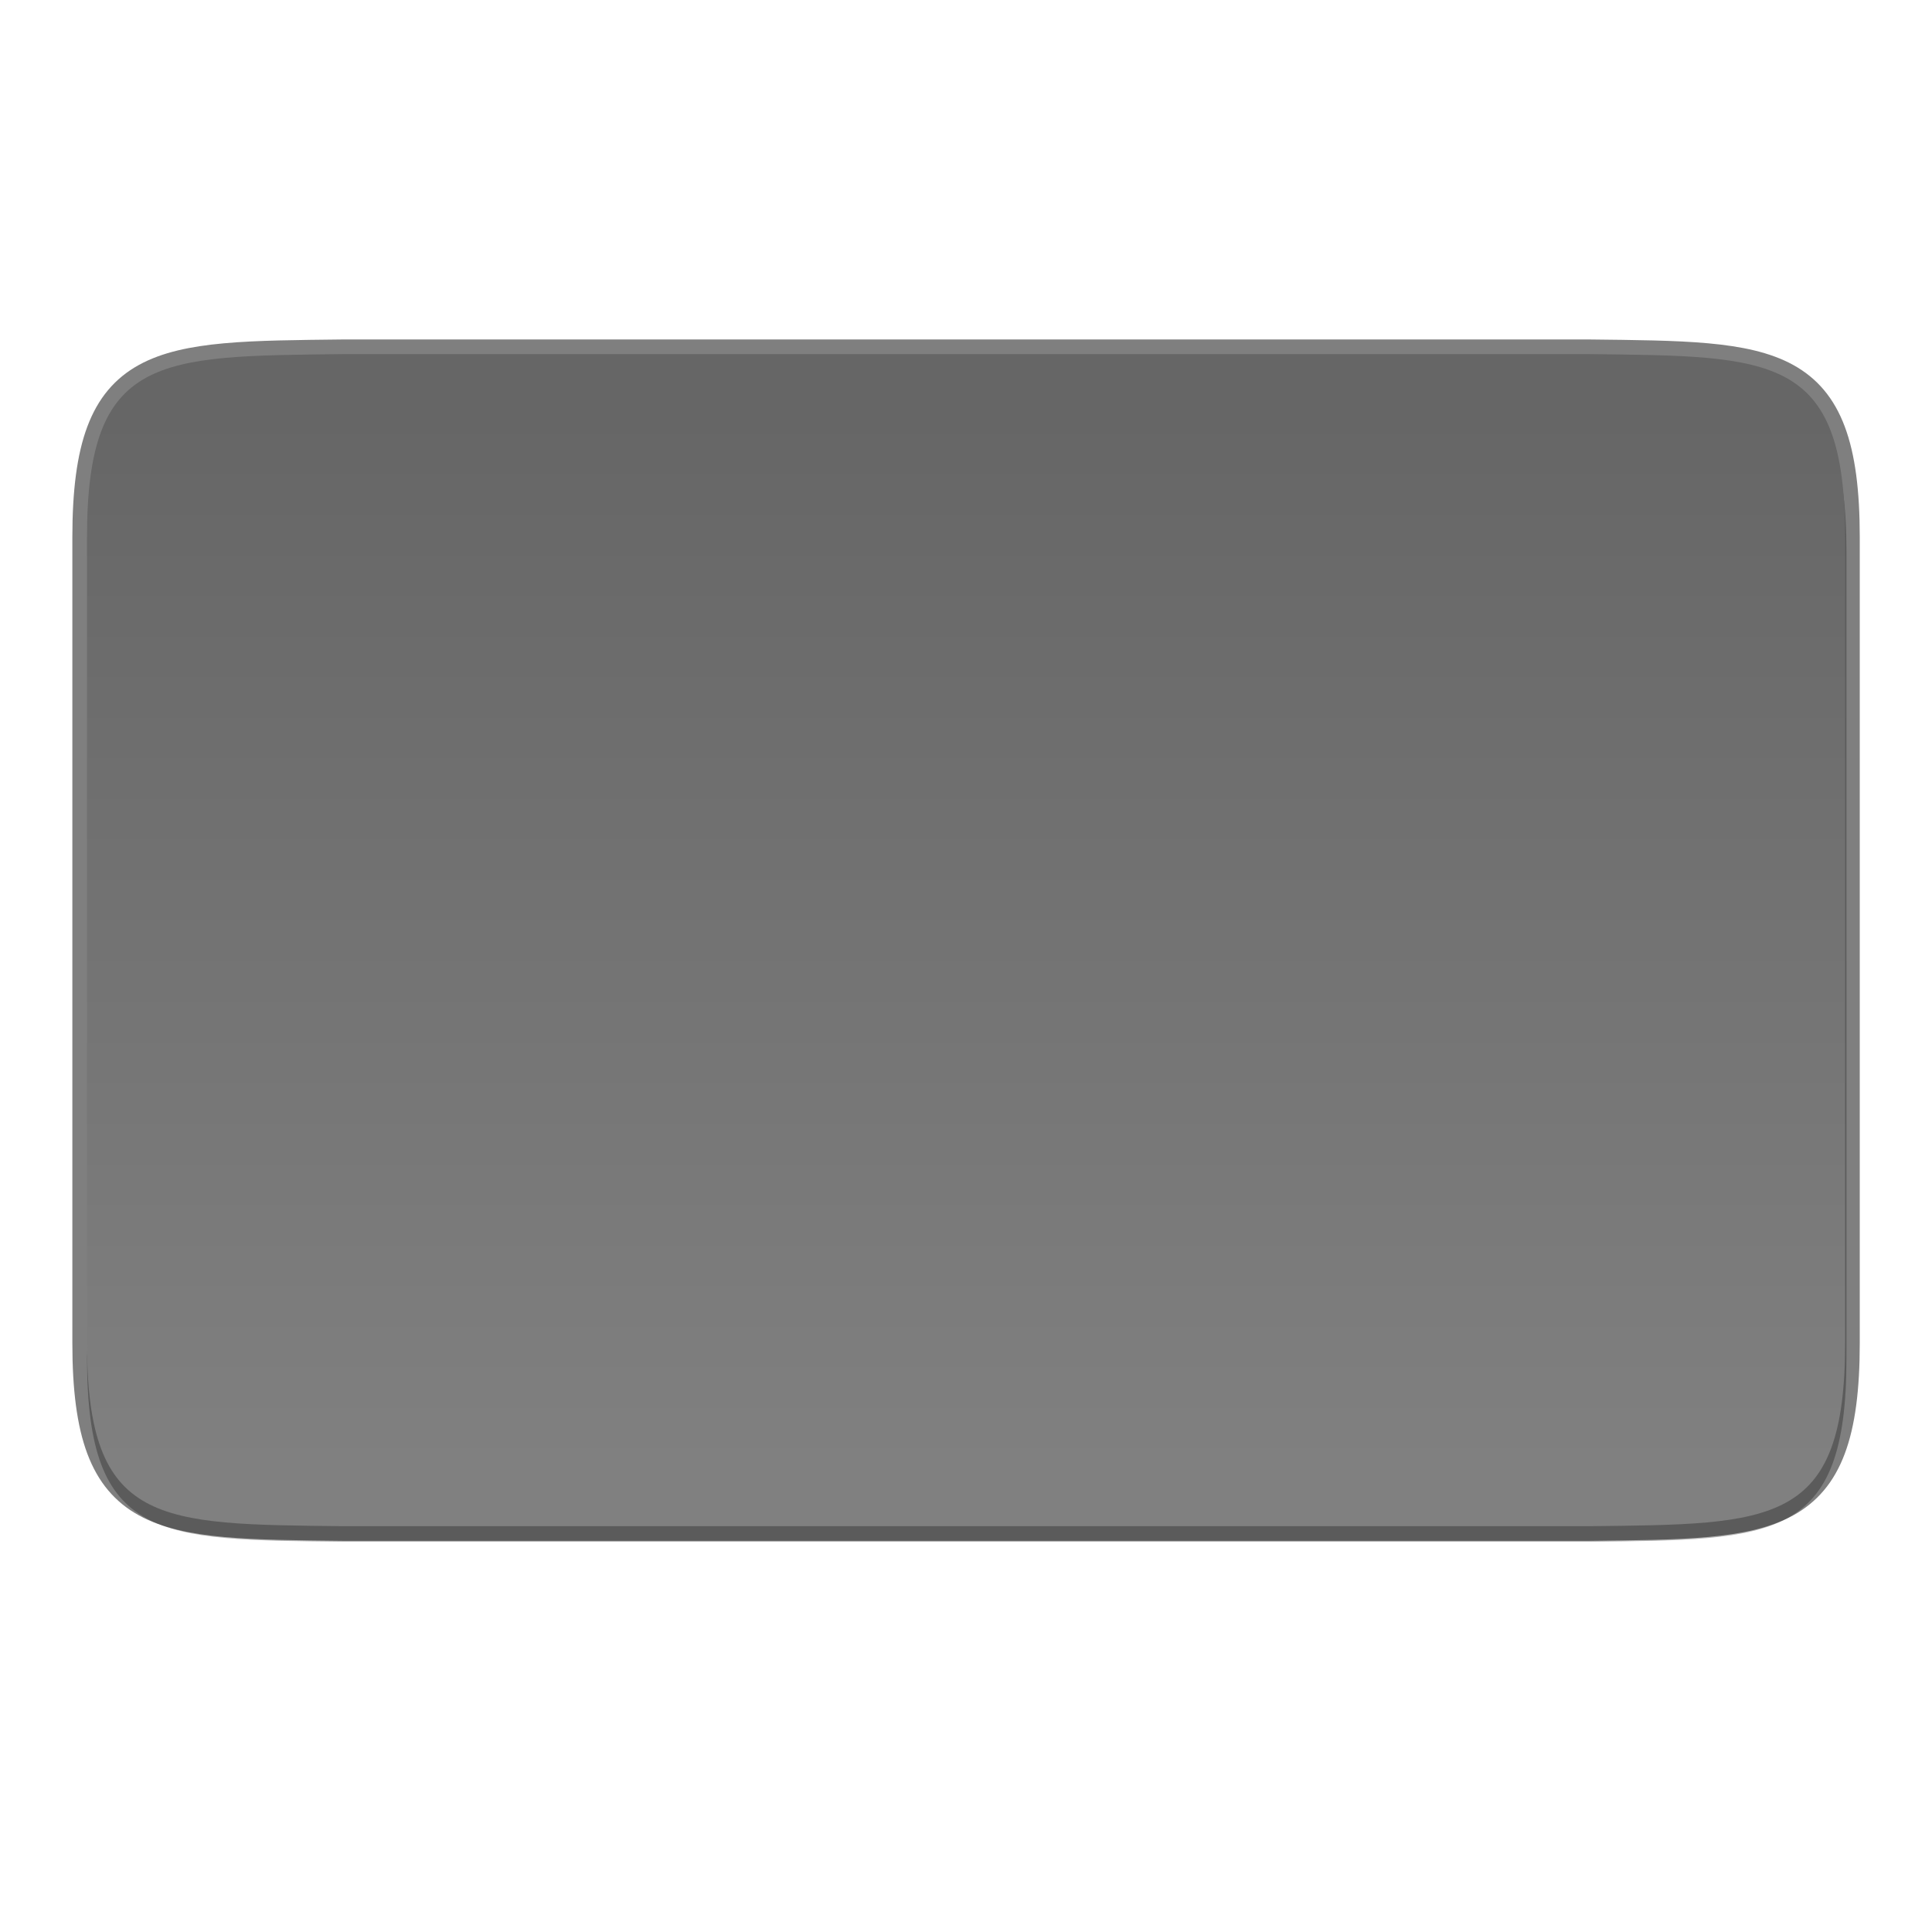 <svg xmlns="http://www.w3.org/2000/svg" xmlns:xlink="http://www.w3.org/1999/xlink" width="256" height="256" version="1.1" viewBox="0 0 67.73 67.73">
 <defs>
  <linearGradient id="linearGradient1347" x1="156" x2="156" y1="80" y2="232" gradientUnits="userSpaceOnUse" xlink:href="#linearGradient927"/>
  <linearGradient id="linearGradient927">
   <stop style="stop-color:#ffffff" offset="0"/>
   <stop style="stop-color:#ffffff;stop-opacity:.098" offset=".125"/>
   <stop style="stop-color:#ffffff;stop-opacity:.098" offset=".925"/>
   <stop style="stop-color:#ffffff;stop-opacity:.498" offset="1"/>
  </linearGradient>
  <clipPath id="clipPath1463">
   <path d="m271.999 211.001c0 25-9.783 24.708-35 25h-169.999c-25.217-0.292-35 0-35-25v-110.001c0-25 9.783-24.708 35-25h169.999c25.217 0.292 35 0 35 25z" style="fill:#808080"/>
  </clipPath>
  <linearGradient id="linearGradient1331" x1="152" x2="152" y1="84" y2="228" gradientTransform="matrix(.257 0 0 .257 -5.169 222.163)" gradientUnits="userSpaceOnUse">
   <stop style="stop-color:#666666" offset="0"/>
   <stop style="stop-color:#808080" offset="1"/>
  </linearGradient>
  <filter id="filter1355" width="1.099" height="1.152" x="-.05" y="-.08" style="color-interpolation-filters:sRGB">
   <feGaussianBlur stdDeviation="4.7"/>
  </filter>
  <filter id="filter1361" width="1.04" height="1.061" x="-.02" y="-.03" style="color-interpolation-filters:sRGB">
   <feGaussianBlur stdDeviation="1.88"/>
  </filter>
  <clipPath id="clipPath1337">
   <path d="m265.999 205.001c0 25-9.783 24.708-35 25h-157.999c-25.217-0.292-35 0-35-25v-98.001c0-25 9.783-24.708 35-25h157.999c25.217 0.292 35 0 35 25z" style="fill:#808080"/>
  </clipPath>
 </defs>
 <g transform="translate(0,-229.267)">
  <path d="m271.999 211.001c0 25-9.783 24.708-35 25h-169.999c-25.217-0.292-35 0-35-25v-110.001c0-25 9.783-24.708 35-25h169.999c25.217 0.292 35 0 35 25z" clip-path="url(#clipPath1337)" transform="matrix(.257 0 0 .257 -5.169 222.163)" style="filter:url(#filter1379);opacity:.5;stroke-width:4;stroke:url(#linearGradient1347)"/>
  <path d="m251.873 147.196c0 25-9.783 24.708-35 25h-169.999c-25.217-0.292-35 0-35-25l4-110.001c0-25 5.783-24.708 31-25h169.999c25.217 0.292 35 0 35 25z" transform="matrix(.257 0 0 .257 1.1214769e-7 239.063)" style="filter:url(#filter1361);opacity:.5"/>
  <path d="m64.684 276.351c0 6.42-2.512 6.345-8.988 6.42h-43.658c-6.476-0.075-8.988 0-8.988-6.42v-28.25c0-6.42 2.512-6.345 8.988-6.42h43.658c6.476 0.075 8.988 0 8.988 6.42z" style="fill:none;opacity:.5;stroke-width:1.027;stroke:#000000"/>
  <path d="m251.873 147.196c0 25-9.783 24.708-35 25h-169.999c-25.217-0.292-35 0-35-25l4-110.001c0-25 5.783-24.708 31-25h169.999c25.217 0.292 35 0 35 25z" transform="matrix(.257 0 0 .257 1.1214769e-7 239.063)" style="filter:url(#filter1355);opacity:.2"/>
  <path d="m64.684 276.351c0 6.42-2.512 6.345-8.988 6.42h-43.658c-6.476-0.075-8.988 0-8.988-6.42v-28.25c0-6.42 2.512-6.345 8.988-6.42h43.658c6.476 0.075 8.988 0 8.988 6.42z" style="fill:url(#linearGradient1331)"/>
  <path d="m271.999 211.001c0 25-9.783 24.708-35 25h-169.999c-25.217-0.292-35 0-35-25v-110.001c0-25 9.783-24.708 35-25h169.999c25.217 0.292 35 0 35 25z" clip-path="url(#clipPath1463)" transform="matrix(.257 0 0 .257 -5.169 222.163)" style="fill:none;opacity:.5;stroke-width:4;stroke:url(#linearGradient1347)"/>
 </g>
</svg>
